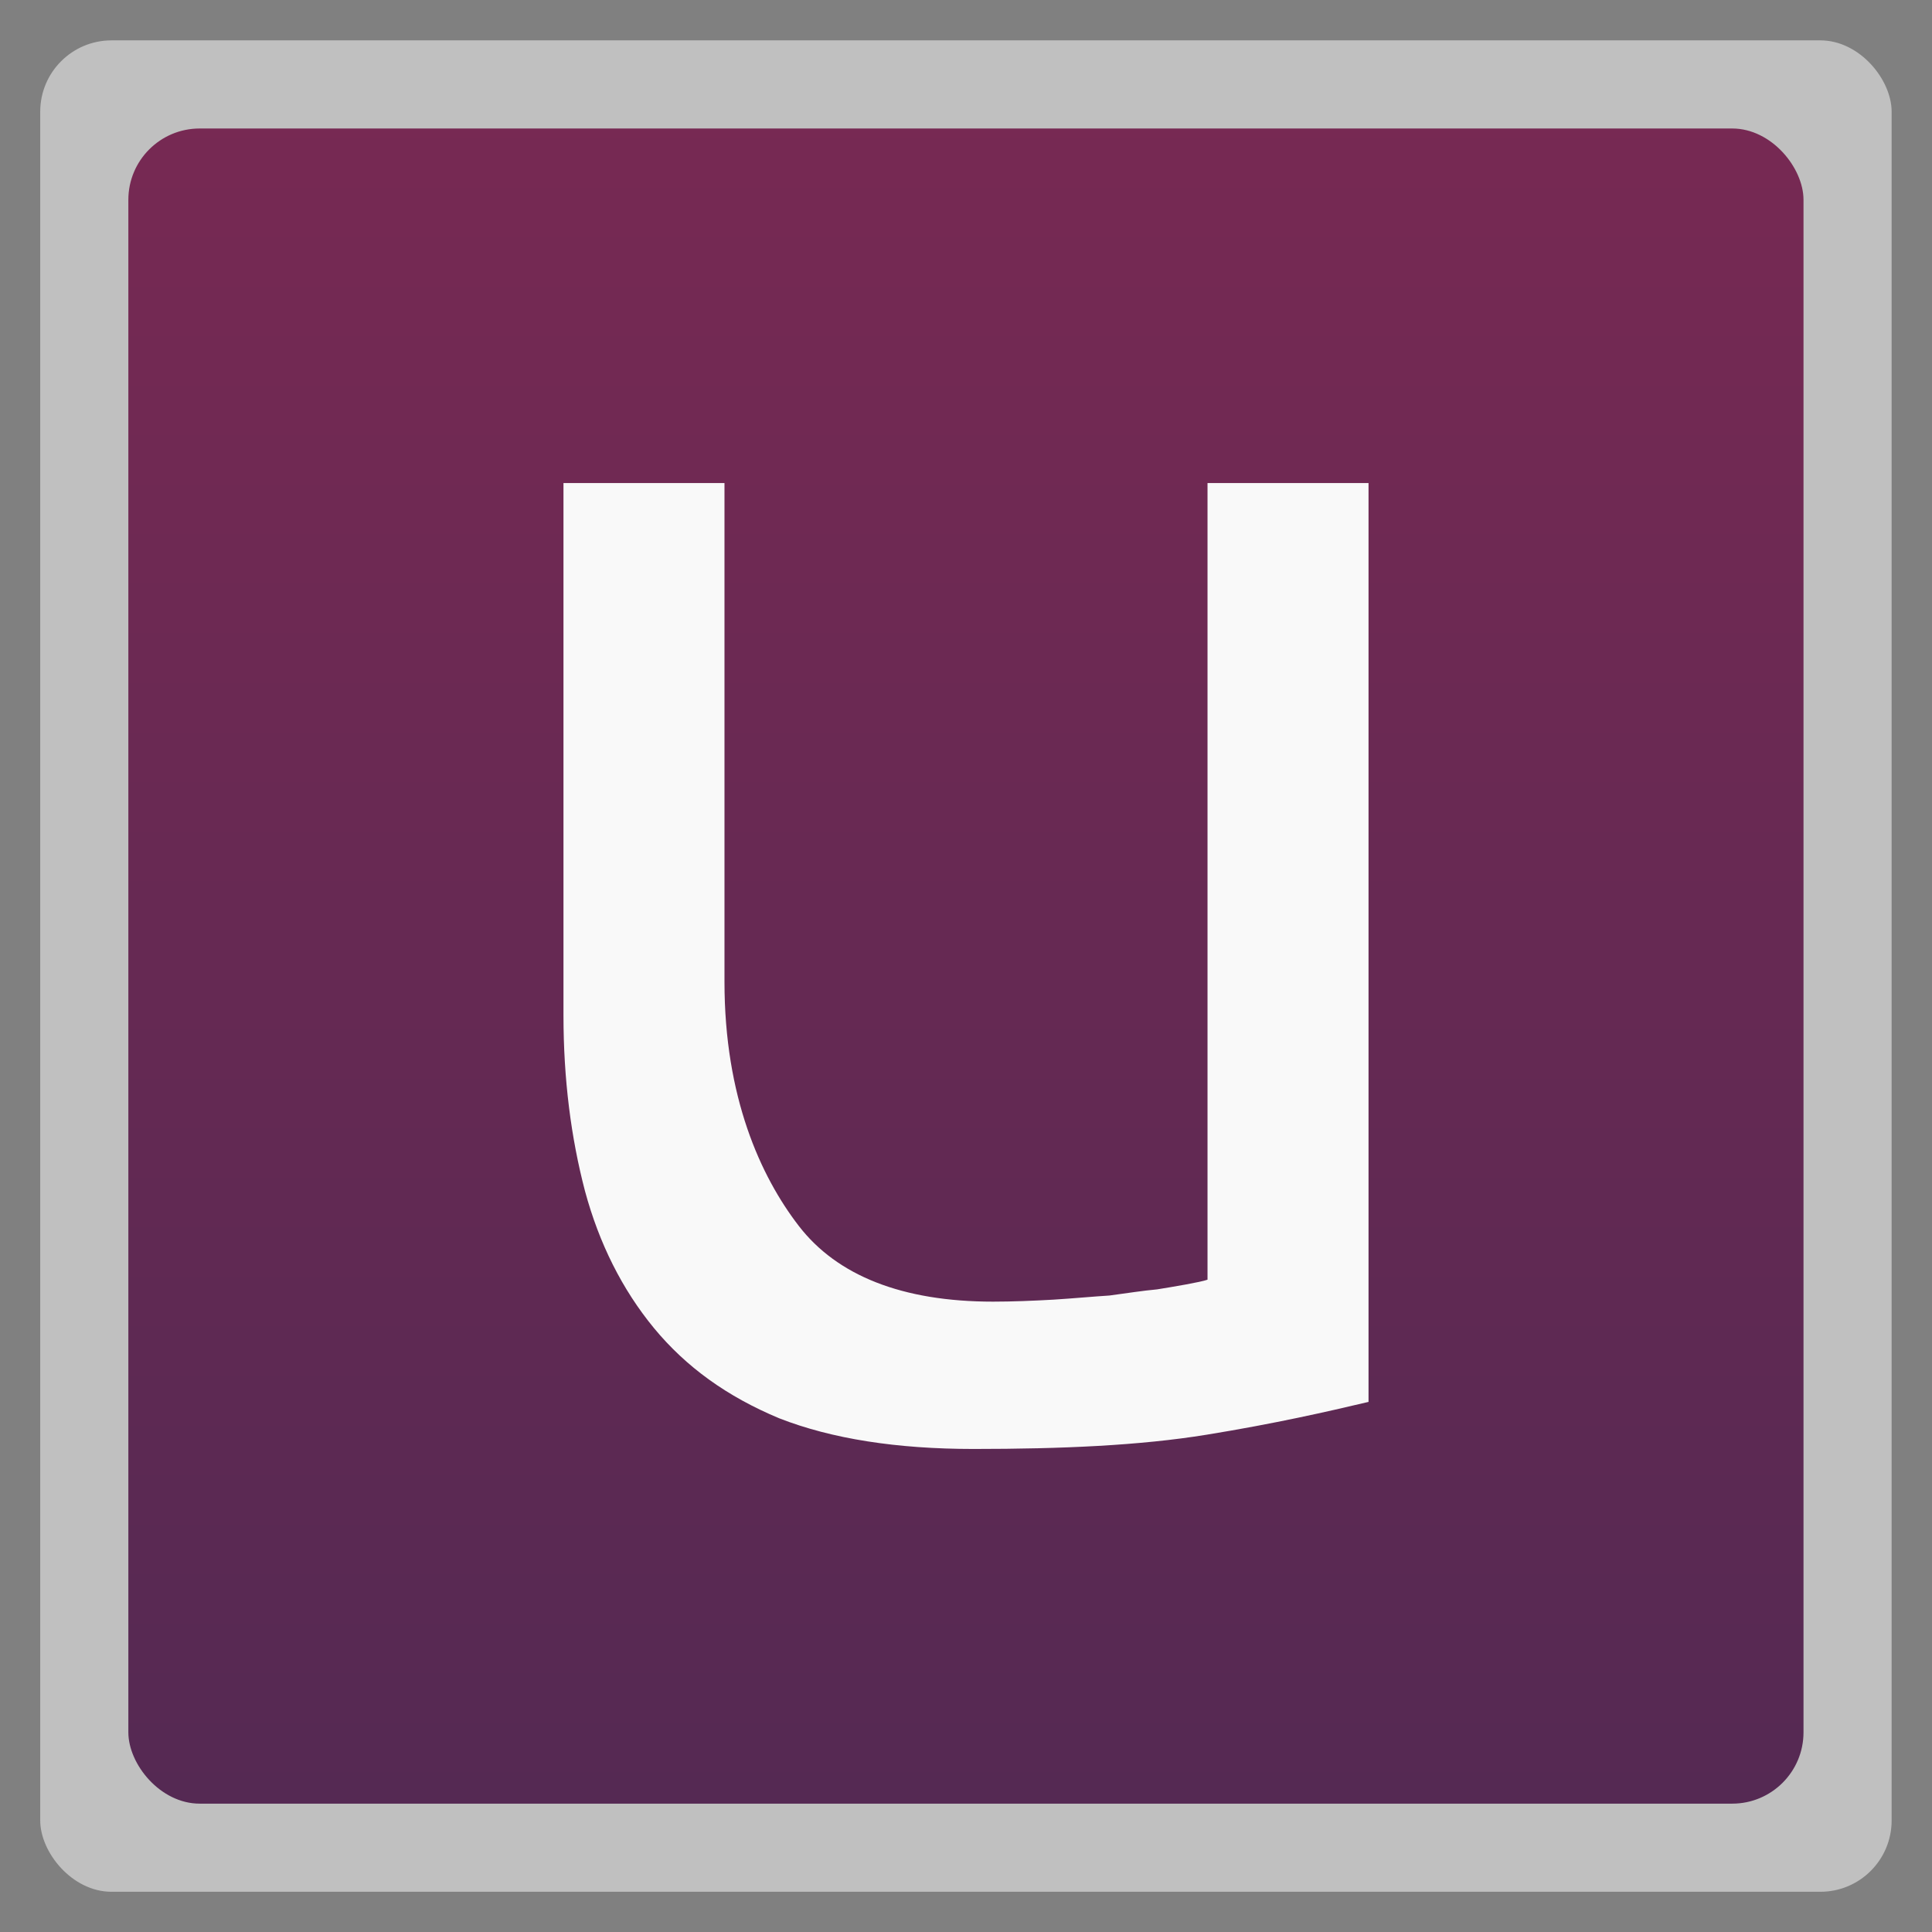 <?xml version="1.0" encoding="UTF-8" standalone="no"?>
<svg
   xmlns:dc="http://purl.org/dc/elements/1.1/"
   xmlns:cc="http://creativecommons.org/ns#"
   xmlns:rdf="http://www.w3.org/1999/02/22-rdf-syntax-ns#"
   xmlns:svg="http://www.w3.org/2000/svg"
   xmlns="http://www.w3.org/2000/svg"
   xmlns:xlink="http://www.w3.org/1999/xlink"
   xmlns:sodipodi="http://sodipodi.sourceforge.net/DTD/sodipodi-0.dtd"
   xmlns:inkscape="http://www.inkscape.org/namespaces/inkscape"
   width="48"
   viewBox="0 0 13.547 13.547"
   height="48"
   id="svg2"
   version="1.1"
   inkscape:version="0.48.4 r9939"
   sodipodi:docname="desktop-enviroment-unity.svg">
  <rect x="0" y="0" width="13.547" height="13.547" fill="#808080" stroke="none"/>
  <sodipodi:namedview
     pagecolor="#ffffff"
     bordercolor="#666666"
     borderopacity="1"
     objecttolerance="10"
     gridtolerance="10"
     guidetolerance="10"
     inkscape:pageopacity="0"
     inkscape:pageshadow="2"
     inkscape:window-width="1280"
     inkscape:window-height="960"
     id="namedview18"
     showgrid="true"
     inkscape:zoom="4.9166667"
     inkscape:cx="3.7691561"
     inkscape:cy="31.522079"
     inkscape:window-x="0"
     inkscape:window-y="0"
     inkscape:window-maximized="1"
     inkscape:current-layer="svg2">
    <inkscape:grid
       type="xygrid"
       id="grid3005" />
  </sodipodi:namedview>
  <defs
     id="defs4">
    <linearGradient
       id="0">
      <stop
         stop-color="#552953"
         id="stop7" />
      <stop
         offset="1"
         stop-color="#772953"
         id="stop9" />
    </linearGradient>
    <linearGradient
       xlink:href="#0"
       id="1"
       gradientUnits="userSpaceOnUse"
       gradientTransform="matrix(1.095,0,0,1.095,-133.002,-293.022)"
       y1="279.1"
       x2="0"
       y2="268.33" />
  </defs>
  <rect
     height="12.982"
     rx="0.5"
     y="0.283"
     x="0.282"
     width="12.982"
     opacity="0.5"
     fill="#ffffff"
     fill-rule="evenodd"
     id="rect12" />
  <rect
     height="11.746"
     rx="0.5"
     y="0.901"
     x="0.9"
     width="11.746"
     fill="url(#1)"
     fill-rule="evenodd"
     id="rect14" />
  <path
     d="m 3.951,3.387 0,3.731 c 0,0.451 0.053,0.86 0.151,1.234 0.099,0.366 0.26,0.689 0.484,0.961 C 4.811,9.585 5.097,9.792 5.464,9.945 5.832,10.089 6.288,10.16 6.826,10.16 7.445,10.16 7.994,10.136 8.461,10.06 8.936,9.983 9.309,9.898 9.596,9.83 l 0,-6.443 -1.129,0 0,5.586 c -0.045,0.017 -0.247,0.051 -0.354,0.068 -0.099,0.009 -0.207,0.026 -0.333,0.043 -0.126,0.008 -0.25,0.02 -0.393,0.029 -0.143,0.008 -0.289,0.014 -0.424,0.014 -0.636,0 -1.093,-0.182 -1.362,-0.531 C 5.332,8.247 5.08,7.692 5.08,6.885 l 0,-3.498 z"
     id="path16"
     inkscape:connector-curvature="0"
     sodipodi:nodetypes="cscccscccccccsssscc"
     style="fill:#f9f9f9;fill-opacity:1" />
</svg>
